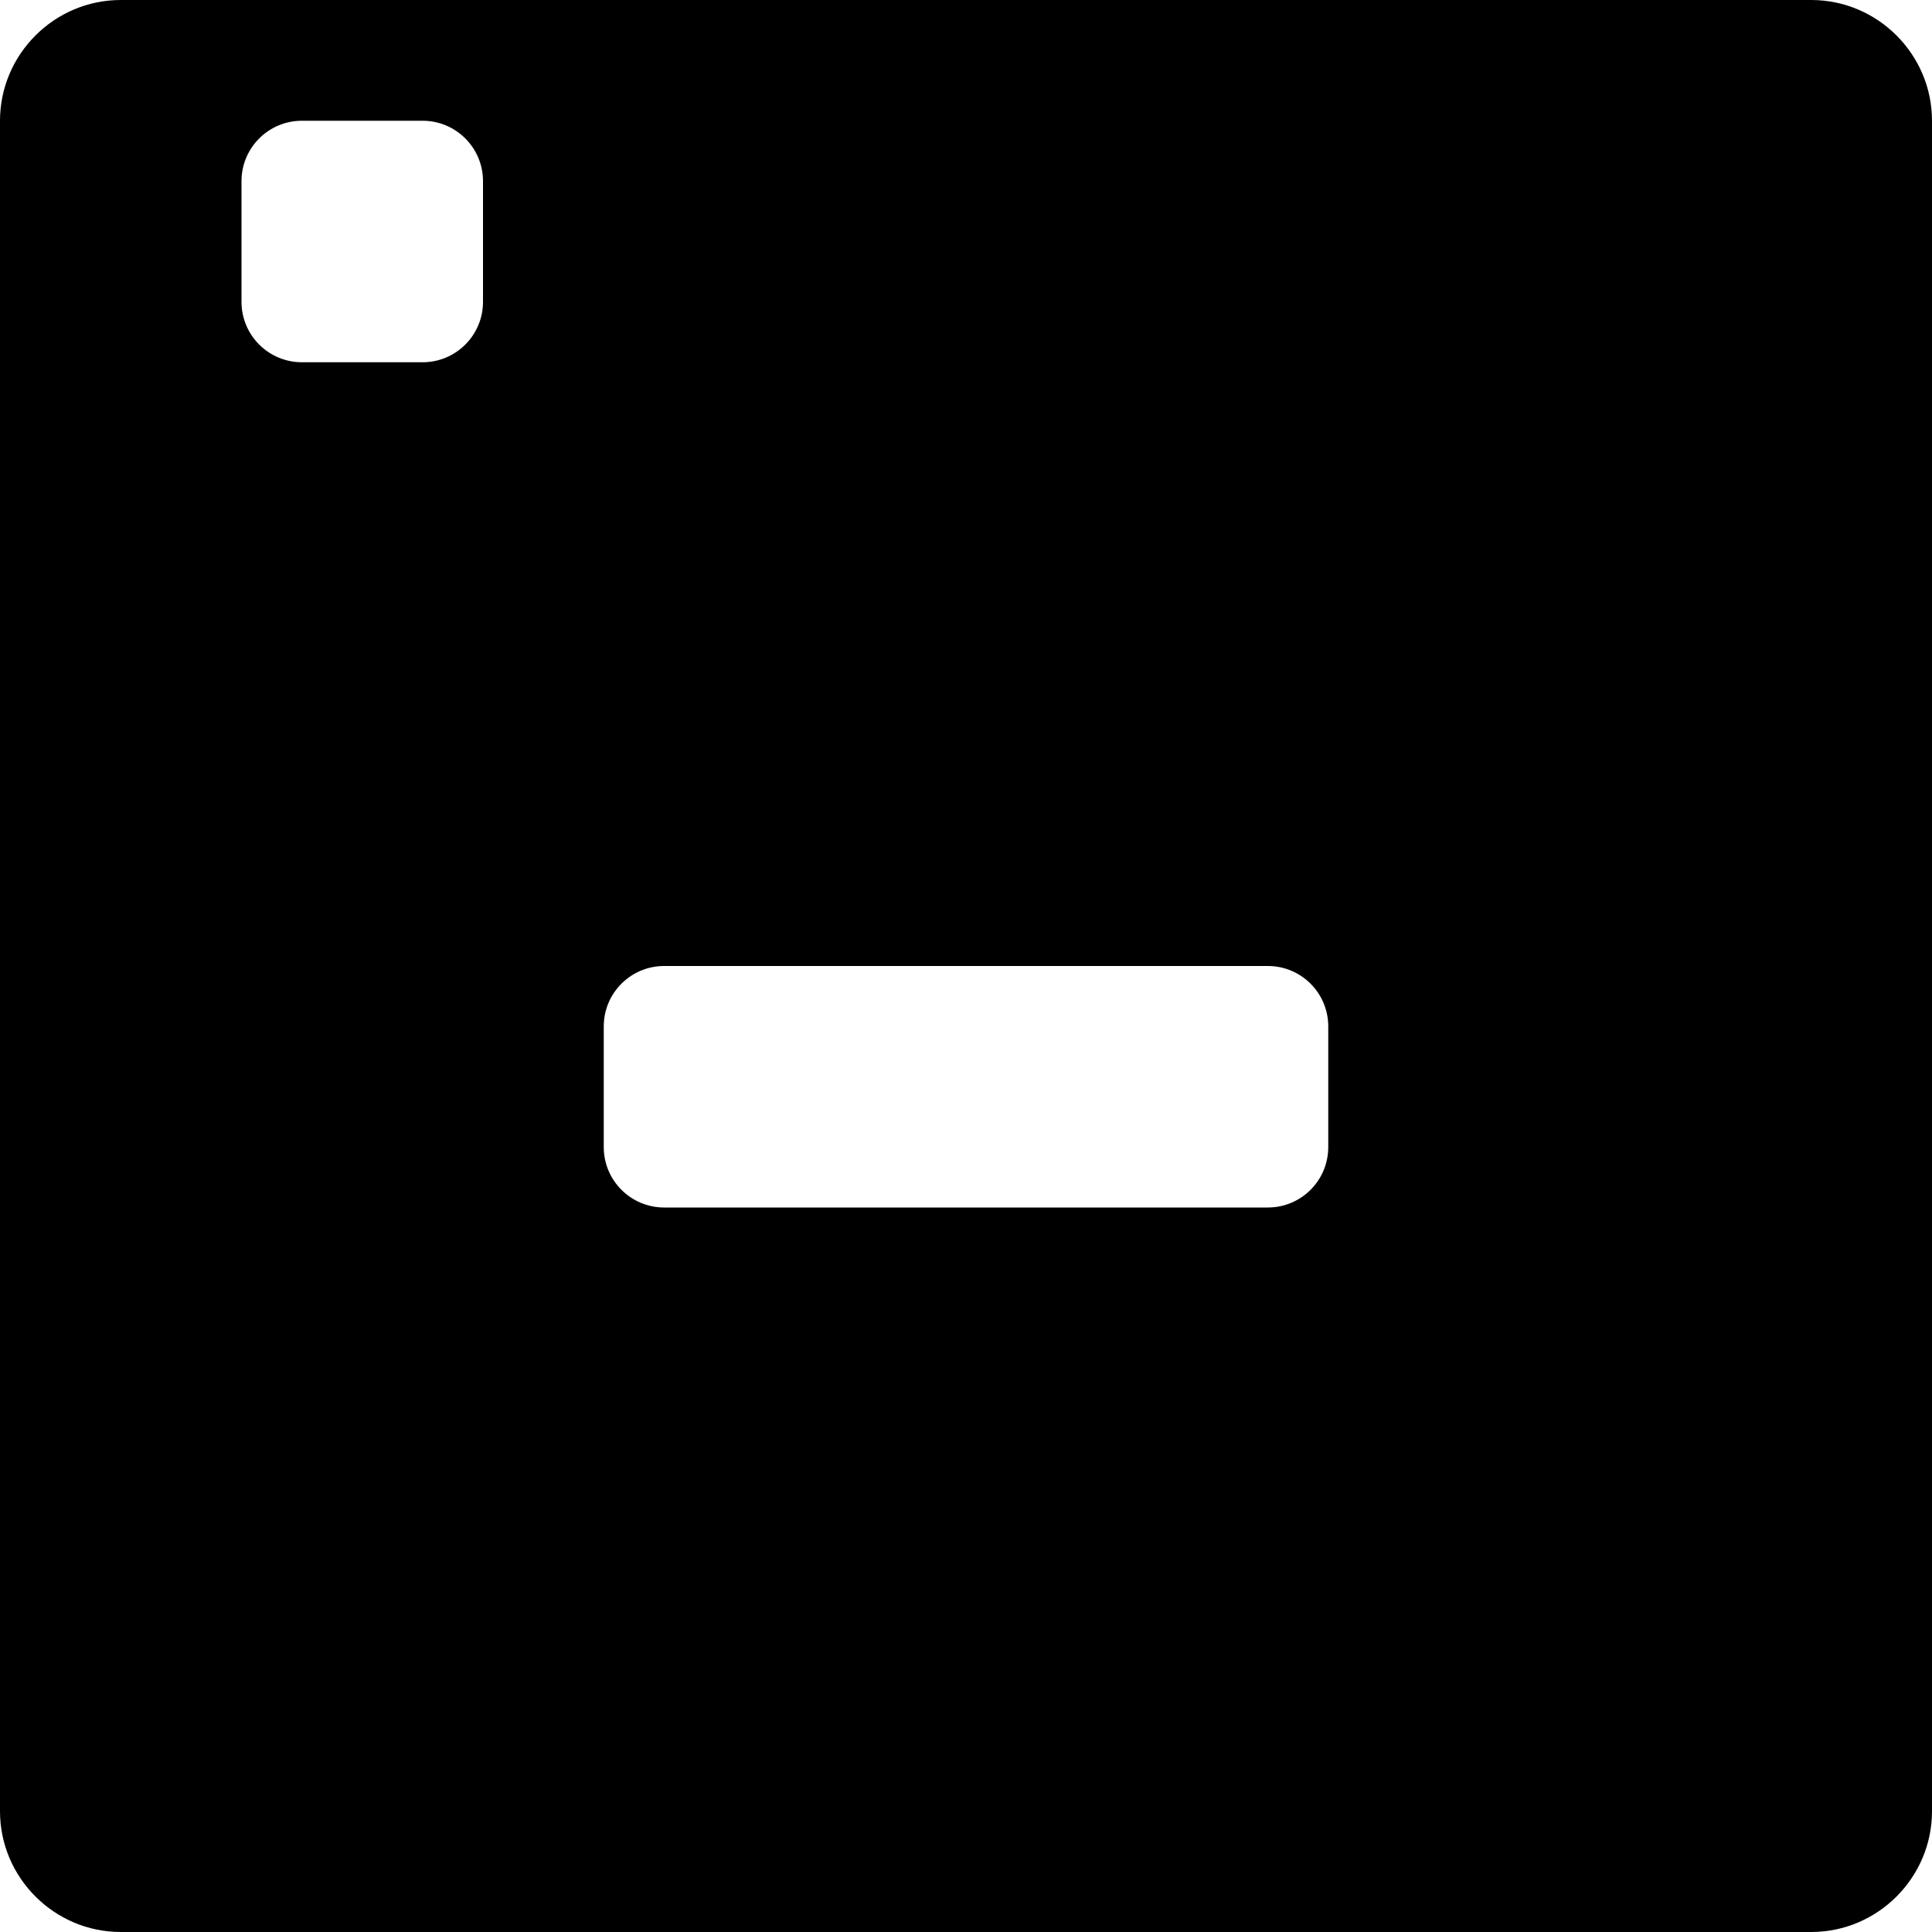 <?xml version="1.0" encoding="iso-8859-1"?>
<!-- Generator: Adobe Illustrator 16.0.0, SVG Export Plug-In . SVG Version: 6.00 Build 0)  -->
<!DOCTYPE svg PUBLIC "-//W3C//DTD SVG 1.1//EN" "http://www.w3.org/Graphics/SVG/1.1/DTD/svg11.dtd">
<svg version="1.1" id="Layer_1" xmlns="http://www.w3.org/2000/svg" xmlns:xlink="http://www.w3.org/1999/xlink" x="0px" y="0px"
	 width="16px" height="16px" viewBox="0 0 16 16" style="enable-background:new 0 0 16 16;" xml:space="preserve">
<path id="Minimize_Browser_2" style="fill-rule:evenodd;clip-rule:evenodd;" d="M15,0H1C0.45,0,0,0.45,0,1v14c0,0.55,0.45,1,1,1h14
	c0.55,0,1-0.45,1-1V1C16,0.45,15.55,0,15,0z M4,2.5C4,2.776,3.776,3,3.5,3h-1C2.224,3,2,2.776,2,2.5v-1C2,1.224,2.224,1,2.5,1h1
	C3.776,1,4,1.224,4,1.5V2.5z M11,9.5c0,0.276-0.224,0.5-0.5,0.5h-5C5.224,10,5,9.776,5,9.5v-1C5,8.224,5.224,8,5.5,8h5
	C10.776,8,11,8.224,11,8.5V9.5z"/>
<g>
</g>
<g>
</g>
<g>
</g>
<g>
</g>
<g>
</g>
<g>
</g>
<g>
</g>
<g>
</g>
<g>
</g>
<g>
</g>
<g>
</g>
<g>
</g>
<g>
</g>
<g>
</g>
<g>
</g>
</svg>
